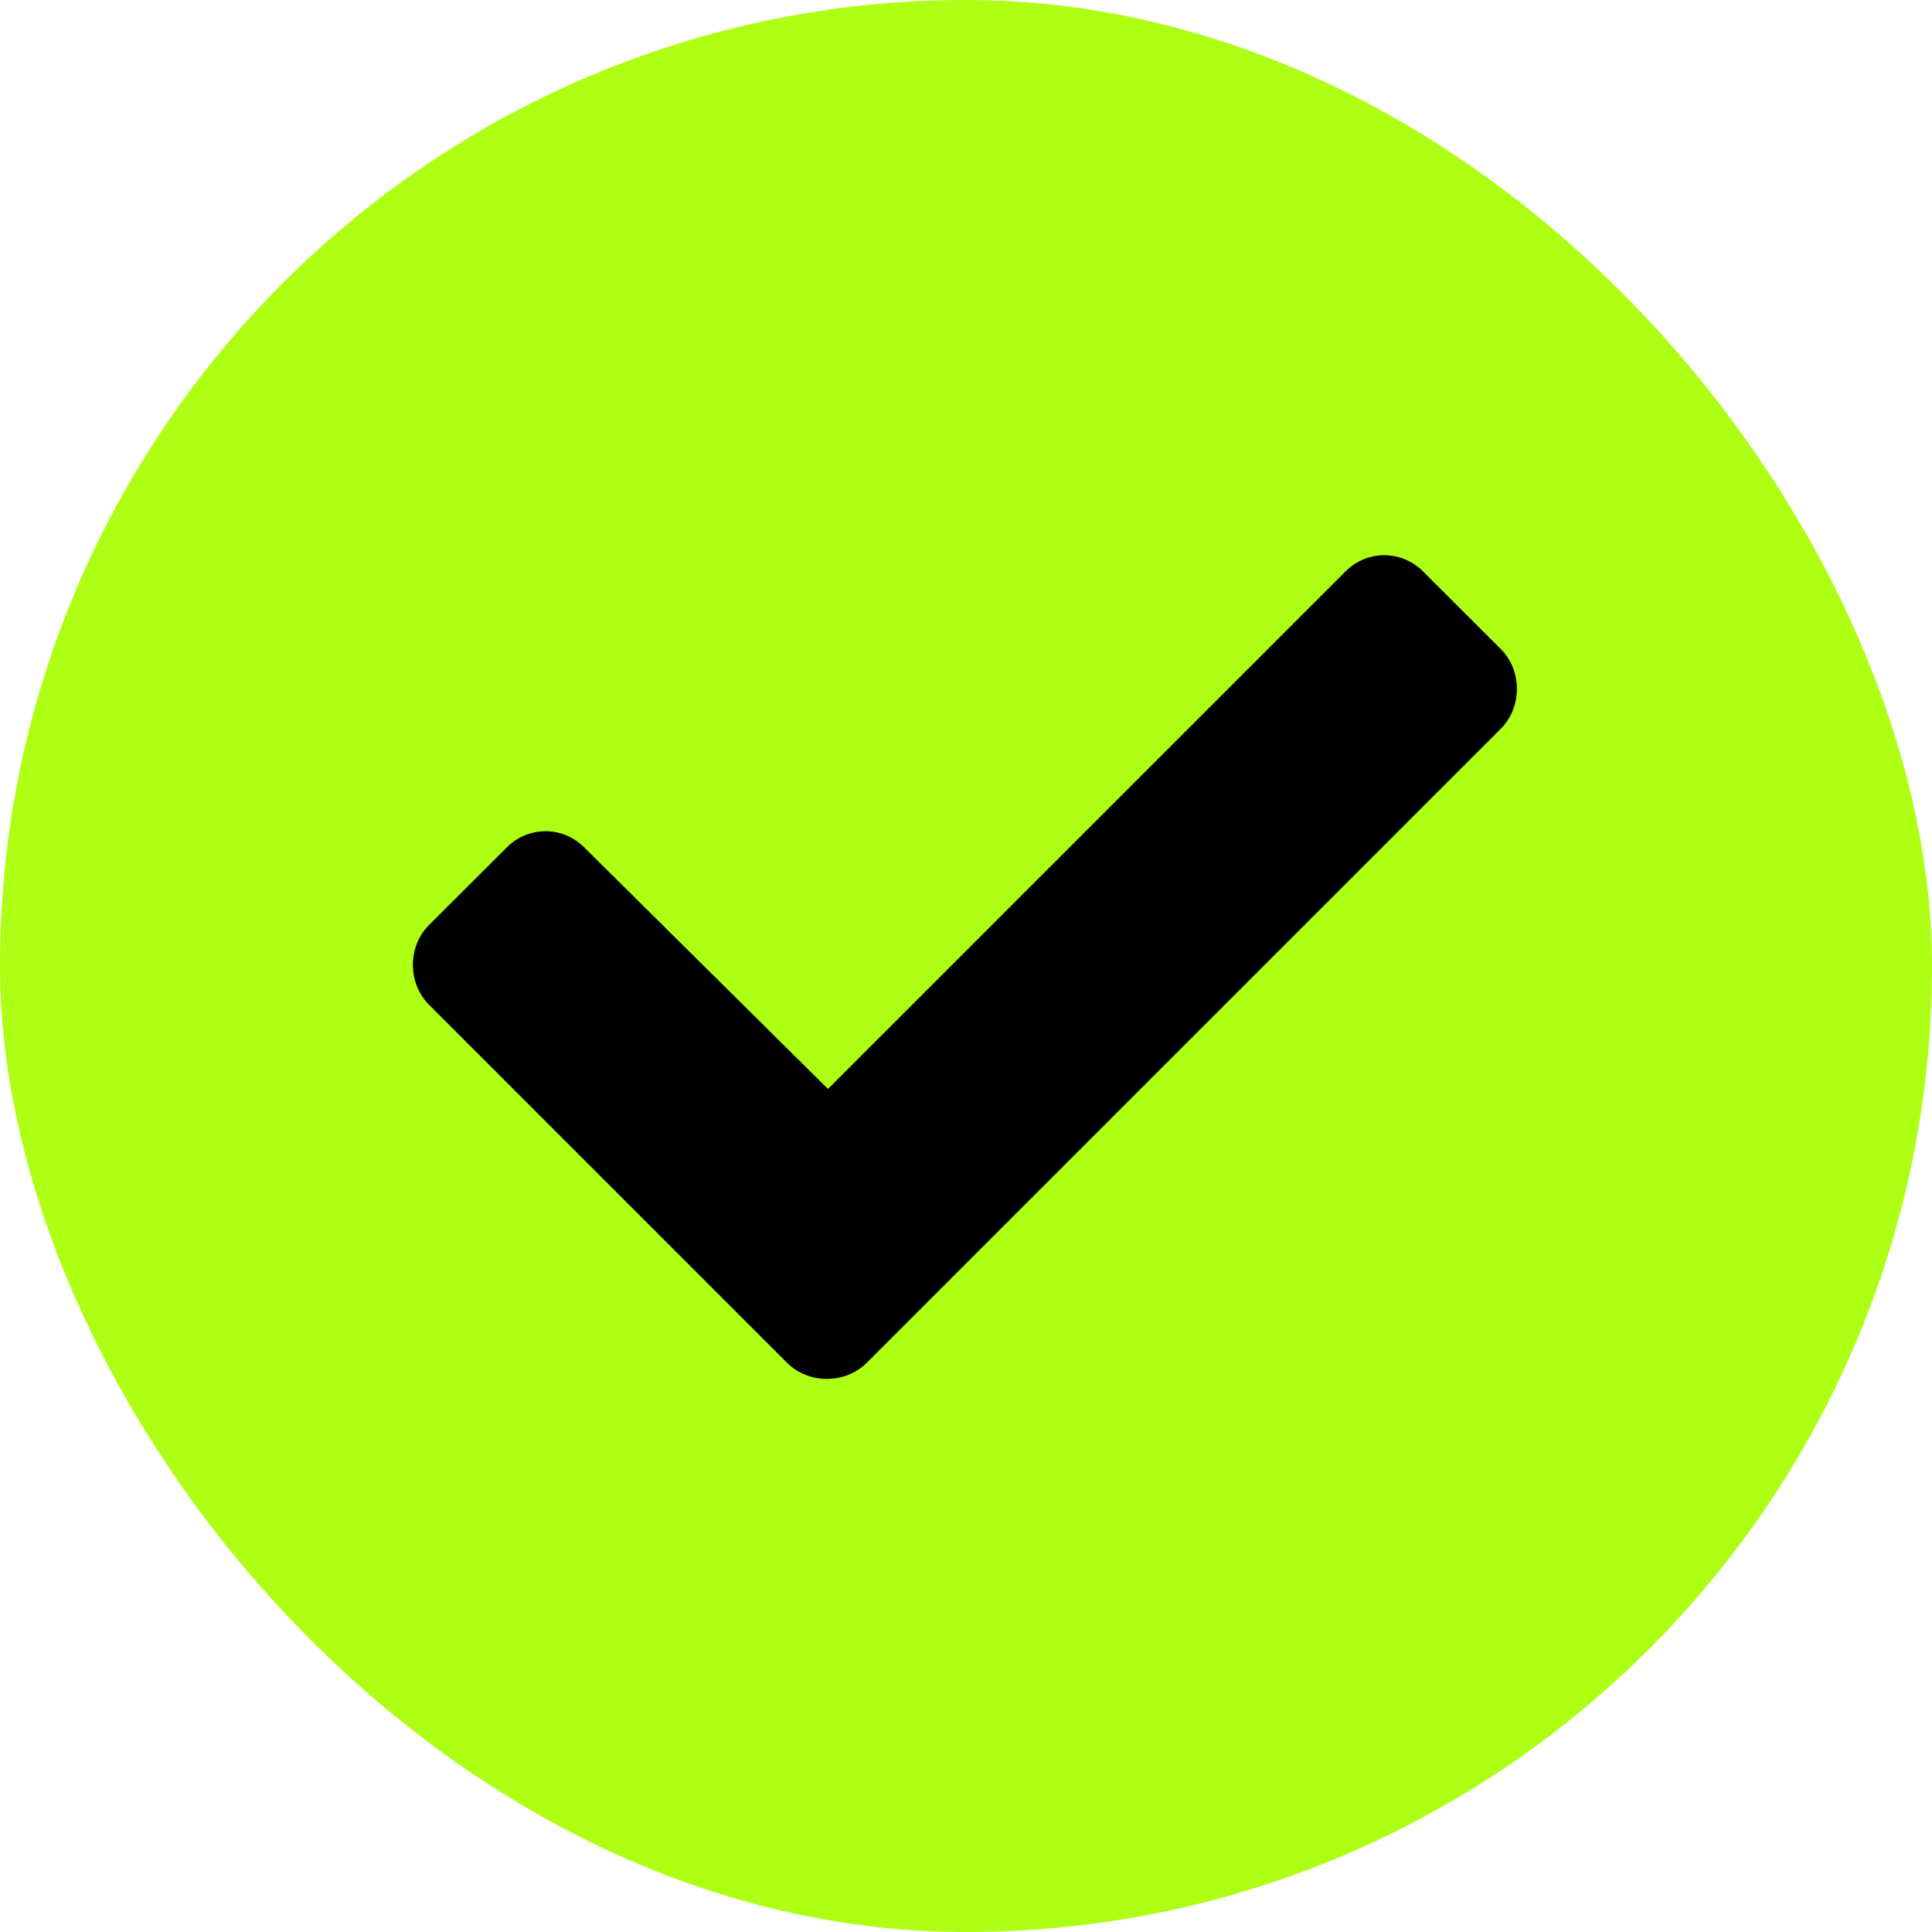 <svg width="14" height="14" viewBox="0 0 14 14" fill="none" xmlns="http://www.w3.org/2000/svg">
<rect width="14" height="14" rx="7" fill="#ADFF14"/>
<path d="M5.703 9.875L3.109 7.281C2.953 7.125 2.953 6.859 3.109 6.703L3.672 6.141C3.828 5.984 4.078 5.984 4.234 6.141L6 7.891L9.75 4.141C9.906 3.984 10.156 3.984 10.312 4.141L10.875 4.703C11.031 4.859 11.031 5.125 10.875 5.281L6.281 9.875C6.125 10.031 5.859 10.031 5.703 9.875Z" fill="black"/>
</svg>
